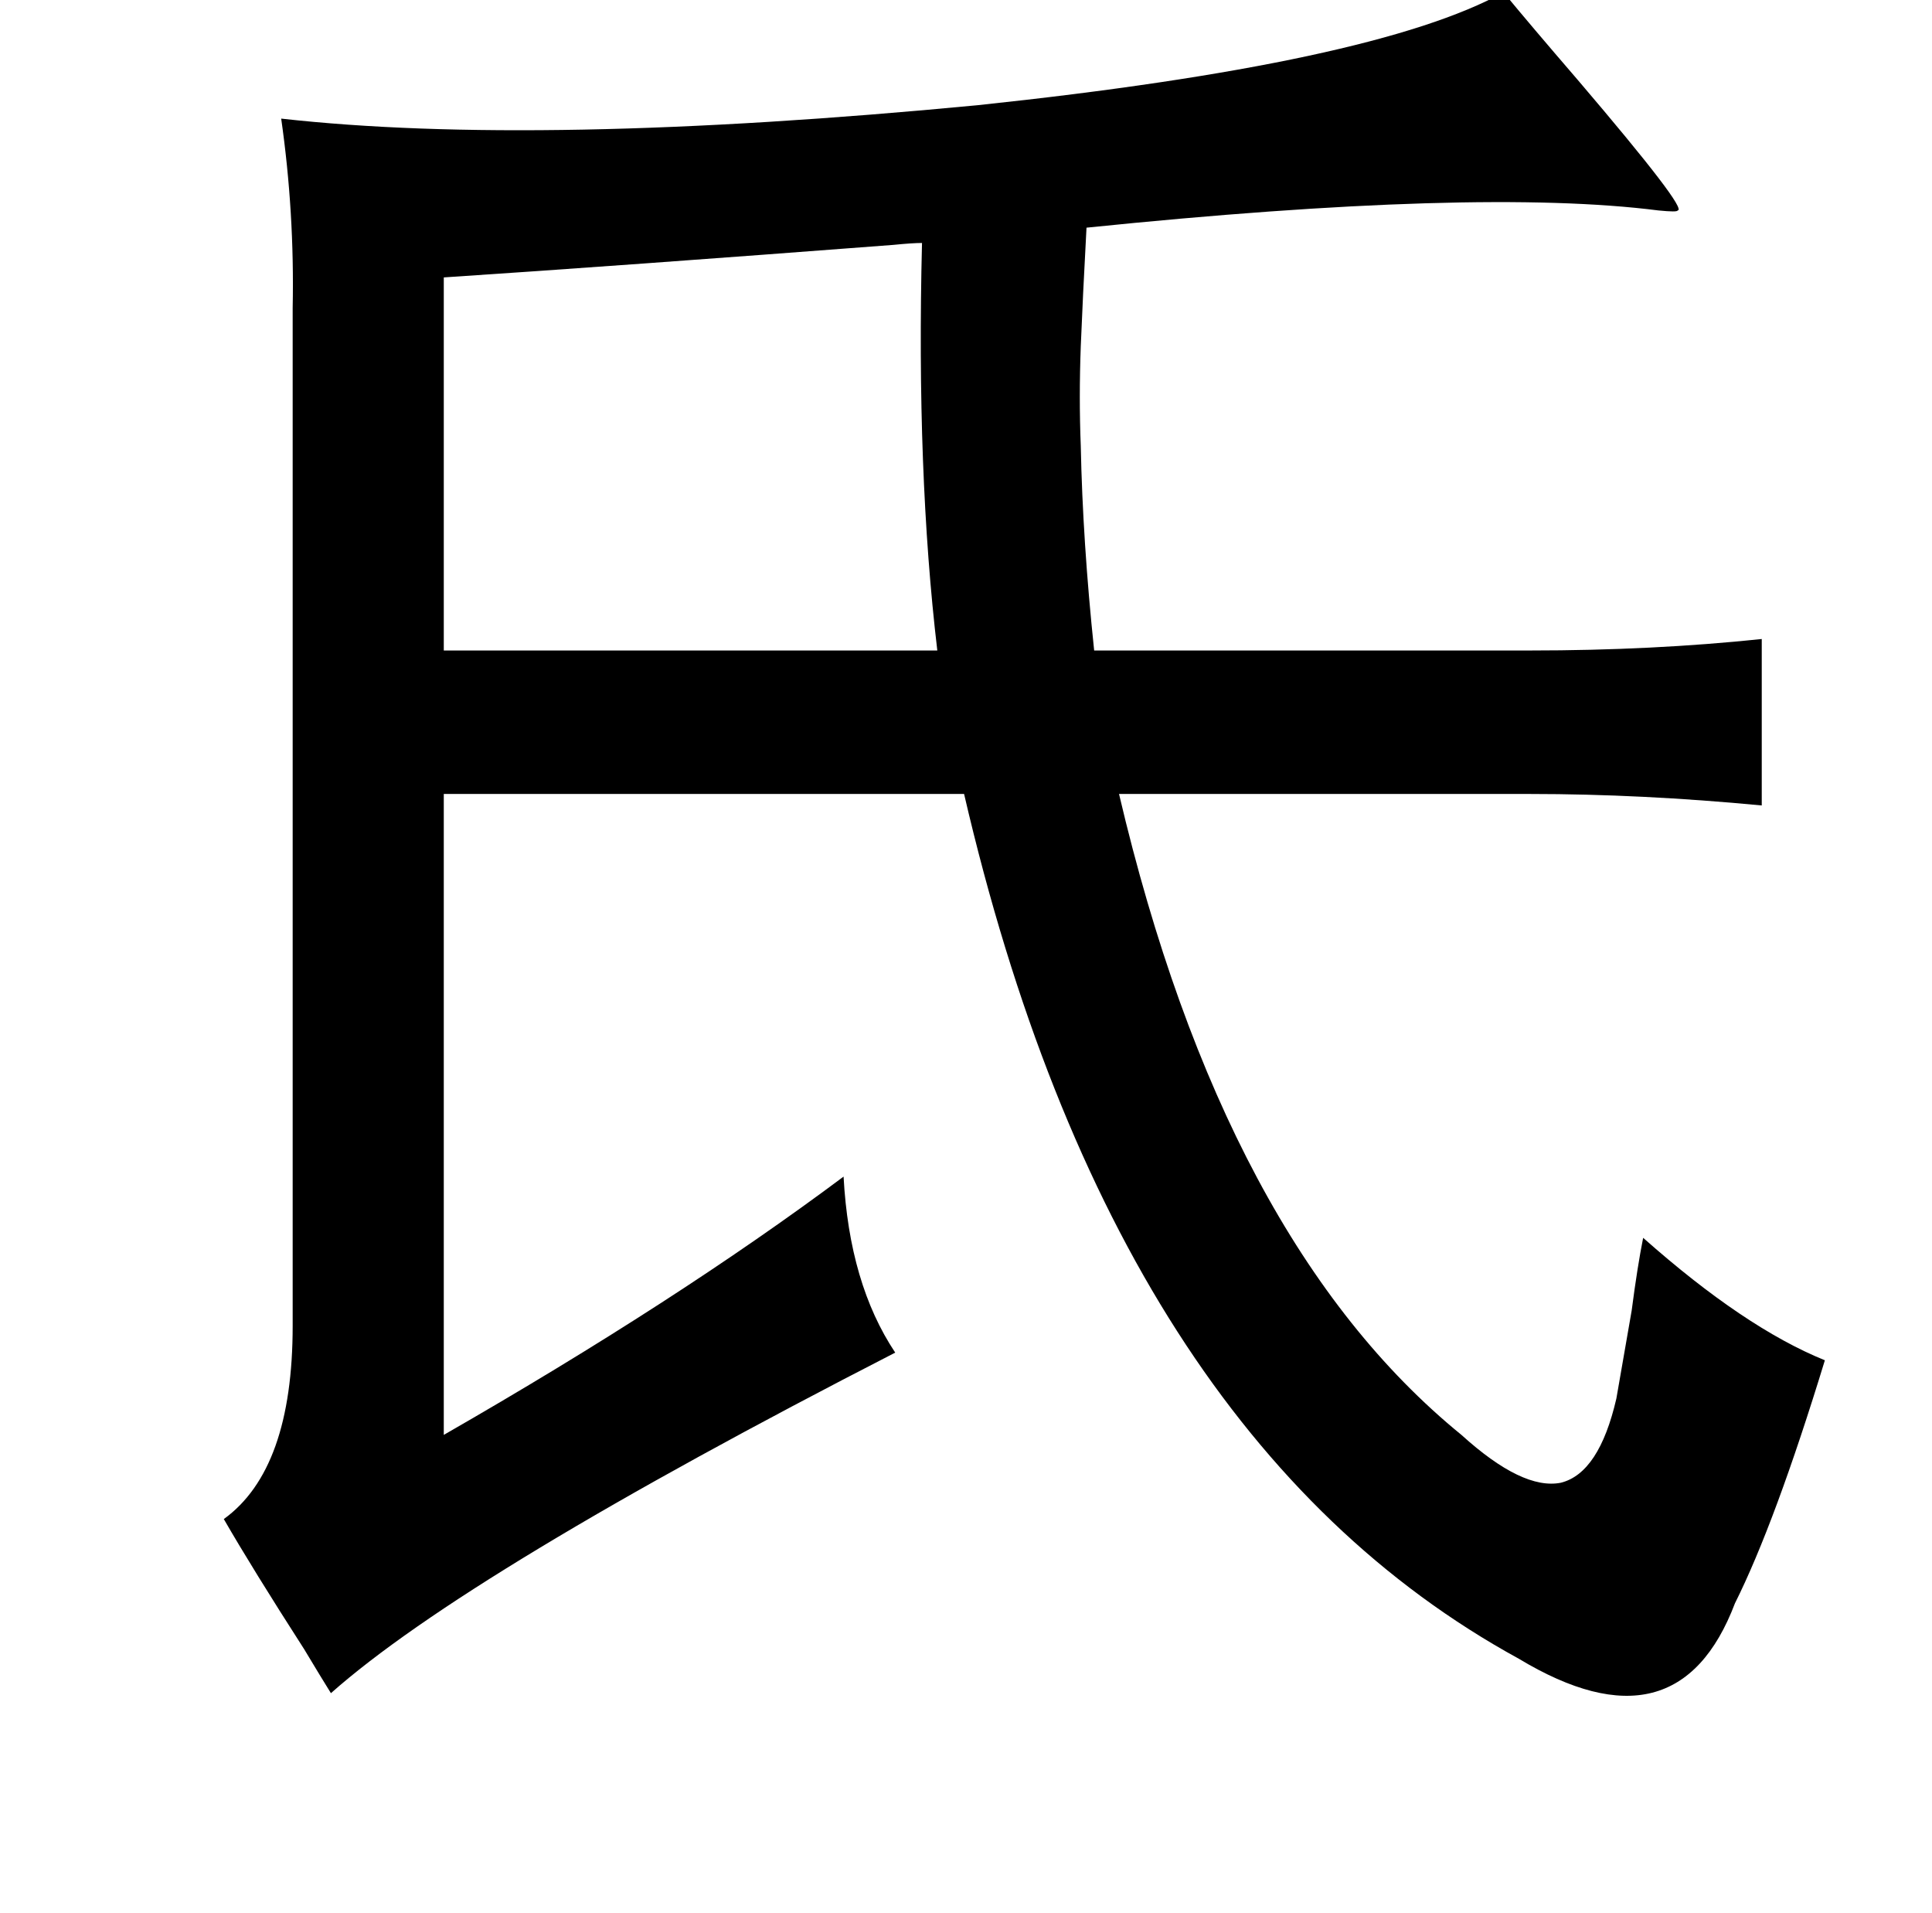 <?xml version="1.0" standalone="no"?>
<!DOCTYPE svg PUBLIC "-//W3C//DTD SVG 1.1//EN" "http://www.w3.org/Graphics/SVG/1.1/DTD/svg11.dtd" >
<svg xmlns="http://www.w3.org/2000/svg" xmlns:xlink="http://www.w3.org/1999/xlink" version="1.1" viewBox="-10 0 1010 1000">
   <path fill="currentColor"
d="M776 -4q14 17 39 46q58 68 52 68q0 1 -10 0q-94 -12 -299 9q-2 37 -3 62q-1 27 0 52q1 50 7 107h228q64 0 121 -6v87q-63 -6 -121 -6h-215q55 234 179 335q32 29 52 25q20 -5 29 -44q3 -17 8 -46q3 -23 6 -38q53 47 95 64q-26 85 -47 127q-30 79 -113 29
q-212 -116 -290 -452h-272v335q122 -70 209 -135q3 56 27 92q-224 115 -295 178q-5 -8 -14 -23q-27 -42 -42 -68q36 -26 36 -101v-532q1 -50 -6 -99q134 15 364 -7q208 -22 275 -59zM472 127q-5 0 -15 1q-144 11 -235 17v195h258q-11 -93 -8 -213z" />
</svg>
